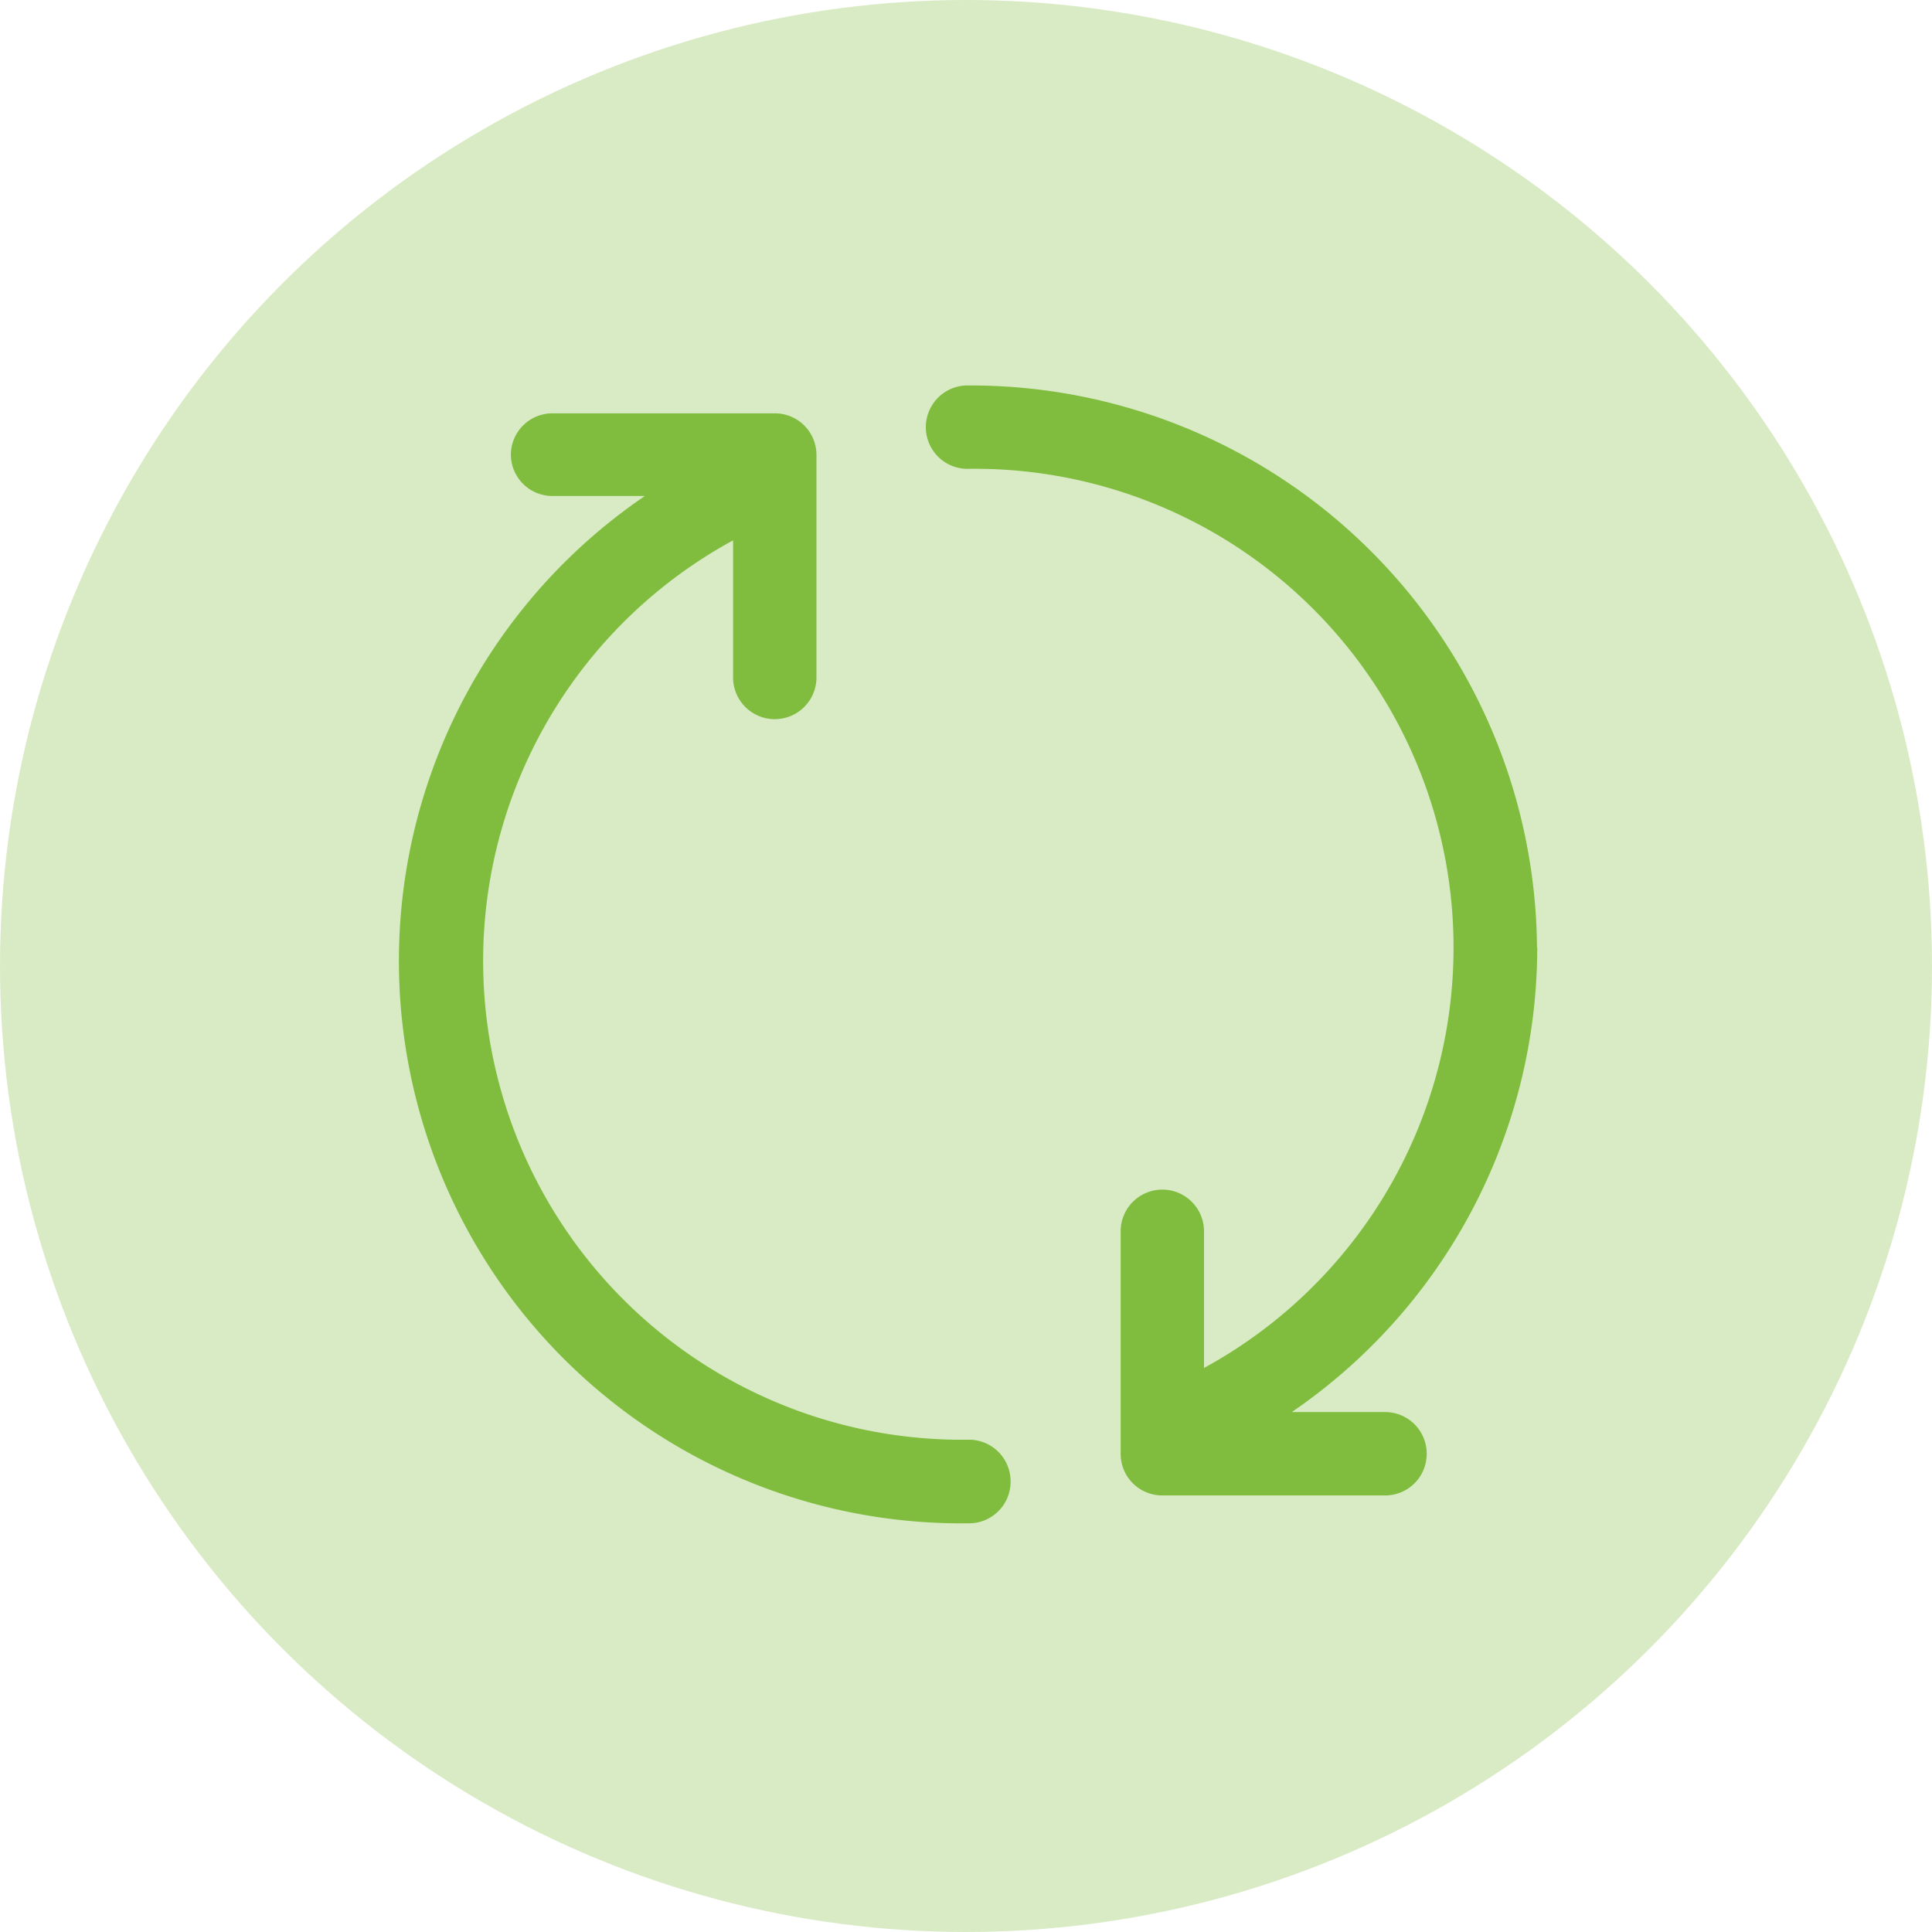 <svg id="Layer_1" data-name="Layer 1" xmlns="http://www.w3.org/2000/svg" viewBox="0 0 83.2 83.2"><defs><style>.cls-1,.cls-2{fill:#80bd3e;}.cls-1{opacity:0.3;}</style></defs><title>assets</title><circle class="cls-1" cx="41.6" cy="41.6" r="41.6"/><path class="cls-2" d="M66.19,40.82A24.39,24.39,0,0,0,41.69,16.6a1.79,1.79,0,1,0-.05,3.59h.05A20.62,20.62,0,0,1,51.85,58.91V53.05A1.79,1.79,0,0,0,48.26,53s0,0,0,.05v9.56a1.79,1.79,0,0,0,1.79,1.79h9.56a1.79,1.79,0,0,0,1.83-1.76s0,0,0-.06a1.79,1.79,0,0,0-1.81-1.77h-4a24.25,24.25,0,0,0,10.57-20Zm-22.67,23A1.79,1.79,0,0,0,41.71,62h0A20.62,20.62,0,0,1,31.57,23.27v5.88a1.79,1.79,0,1,0,3.59.05s0,0,0-.05V19.59a1.79,1.79,0,0,0-1.79-1.79H23.8A1.79,1.79,0,0,0,22,19.55v0a1.79,1.79,0,0,0,1.77,1.81h4A24.22,24.22,0,0,0,41.69,65.6a1.79,1.79,0,0,0,1.83-1.76s0,0,0-.06Z"/></svg>